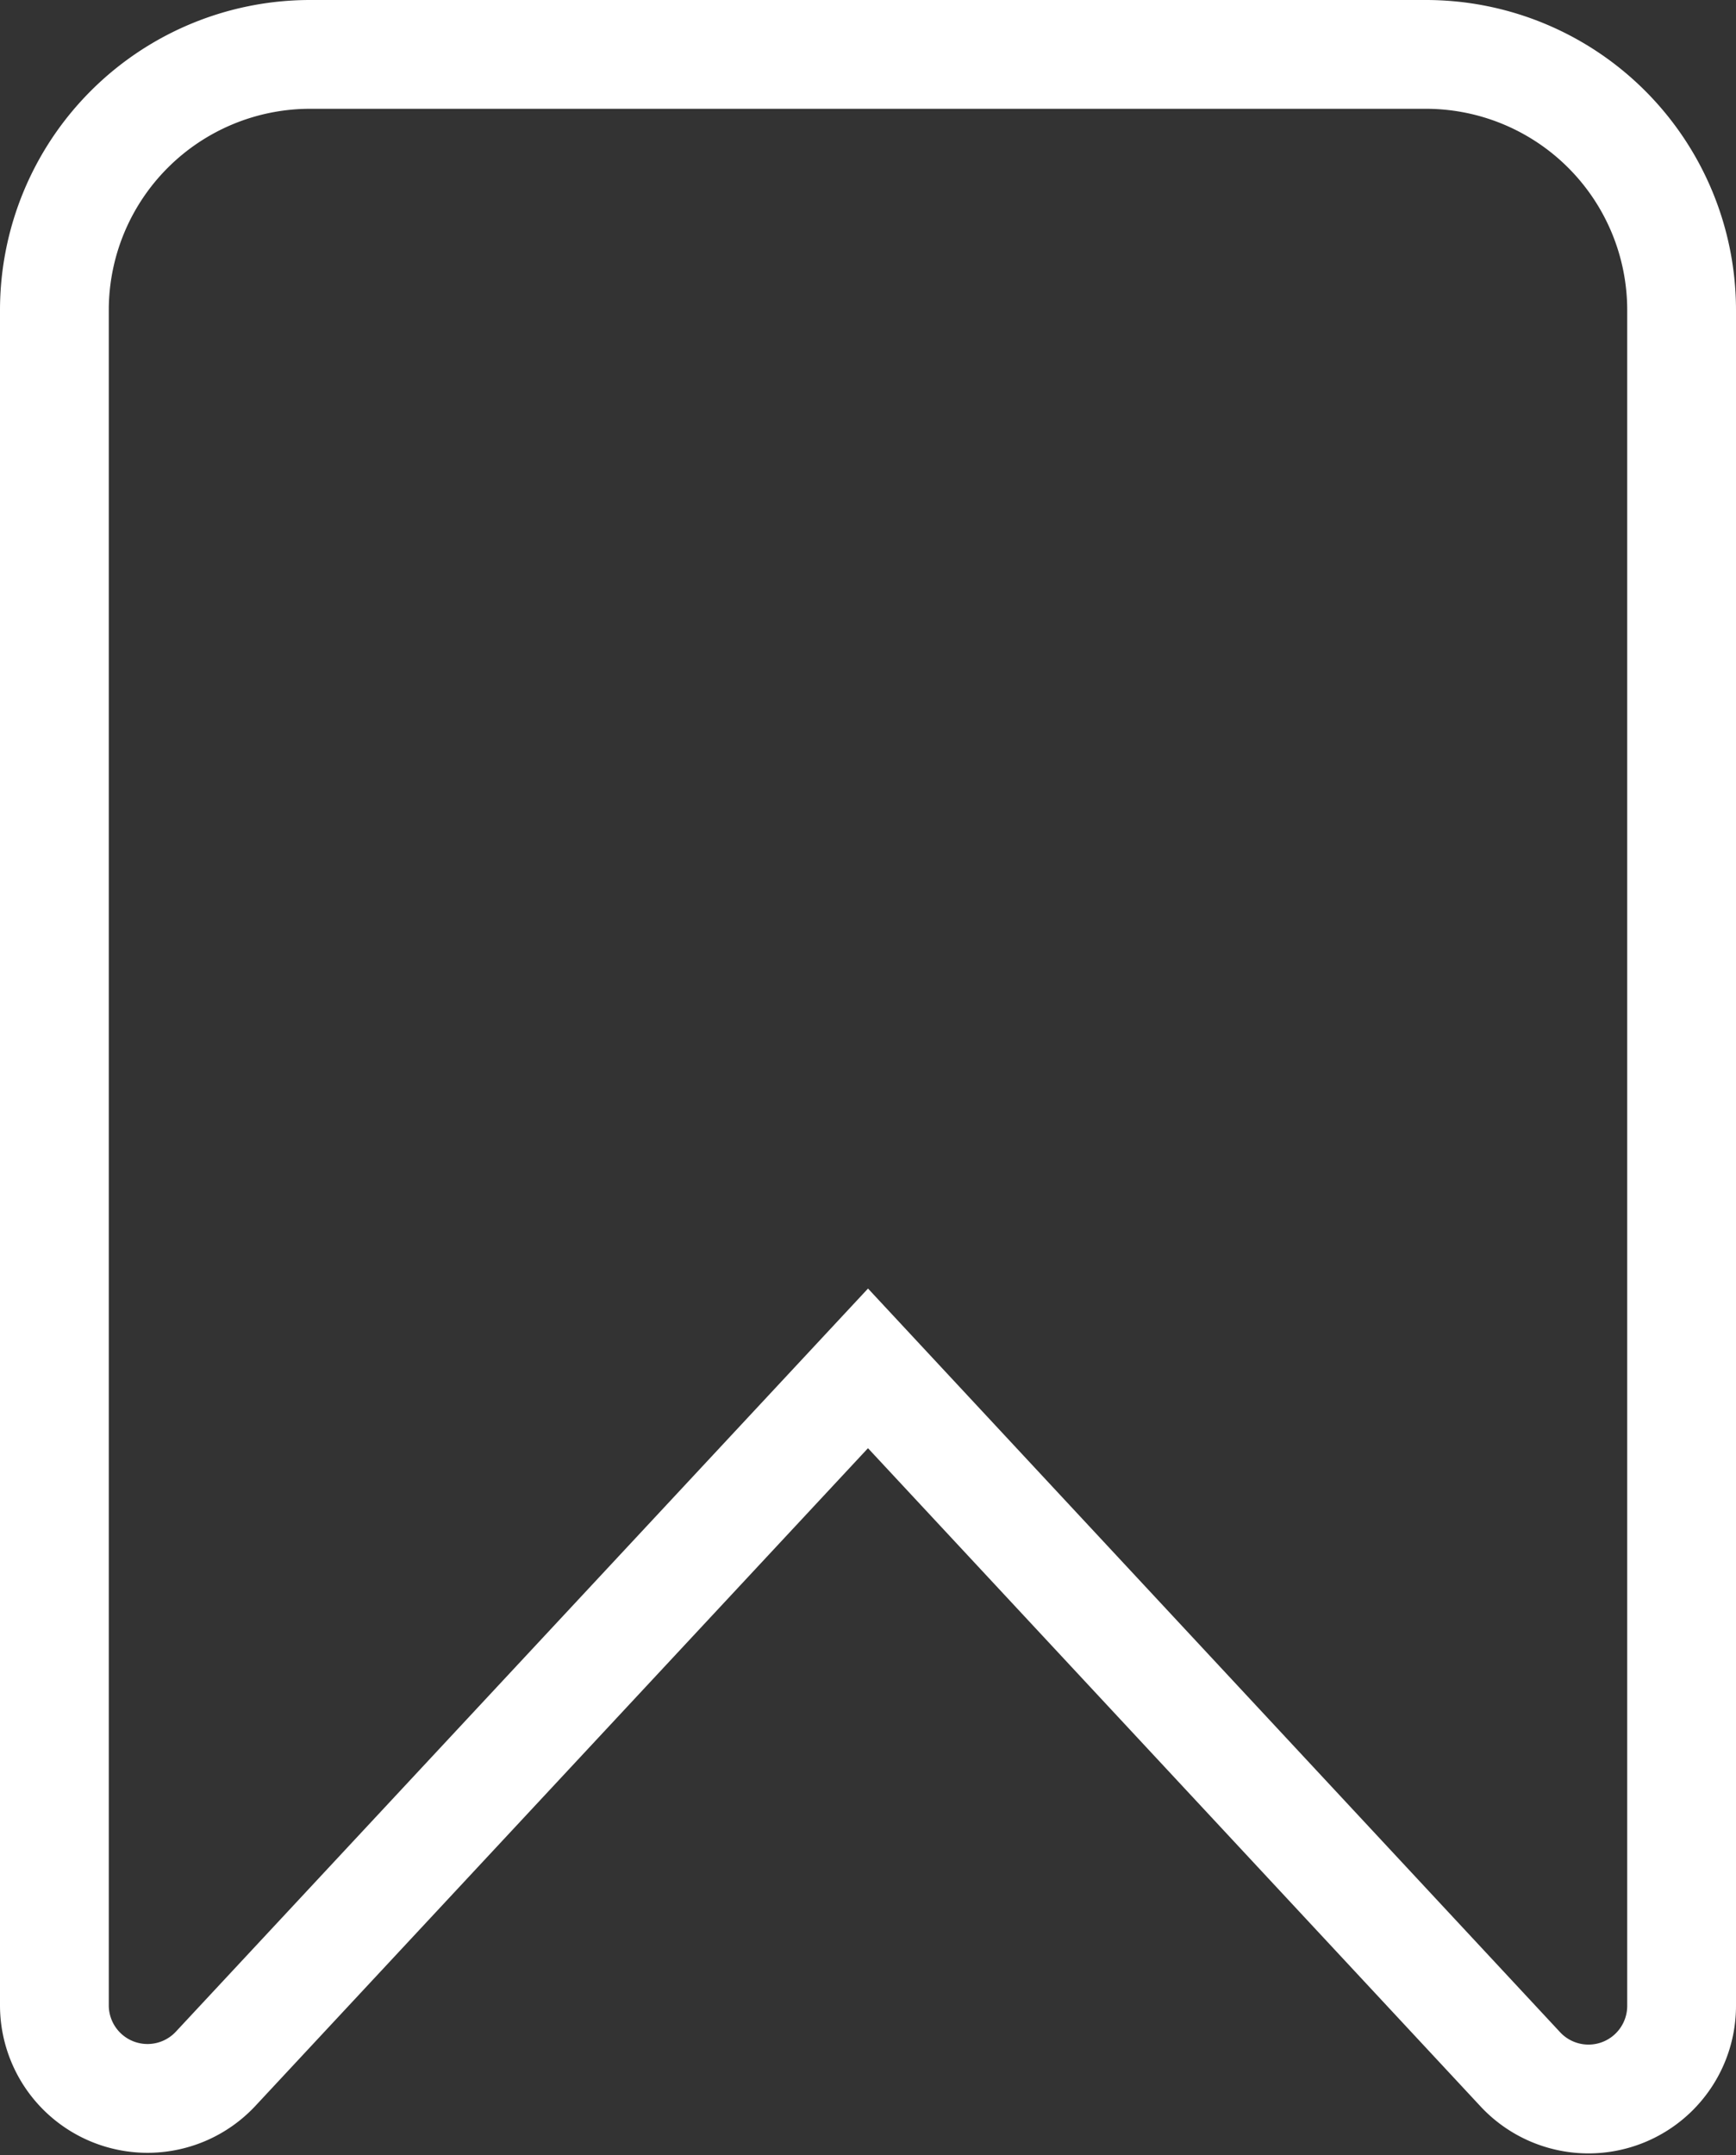 <svg xmlns="http://www.w3.org/2000/svg" width="15.958" height="19.81" viewBox="0 0 15.958 19.81">
  <rect x="0" y="0" width="15.958" height="19.81" fill="#333333" stroke="none"/>
  <path id="icon-bookmark-white" d="M15.458,9.429v9.006a.856.856,0,0,1-1.484.583L7.979,12.577l-6,6.441A.856.856,0,0,1,.5,18.435V2.85A2.351,2.351,0,0,1,2.85.5H13.108a2.351,2.351,0,0,1,2.35,2.35v7.875" fill="none" stroke="#fff" stroke-linecap="round" stroke-miterlimit="10" stroke-width="1"/>
</svg>
